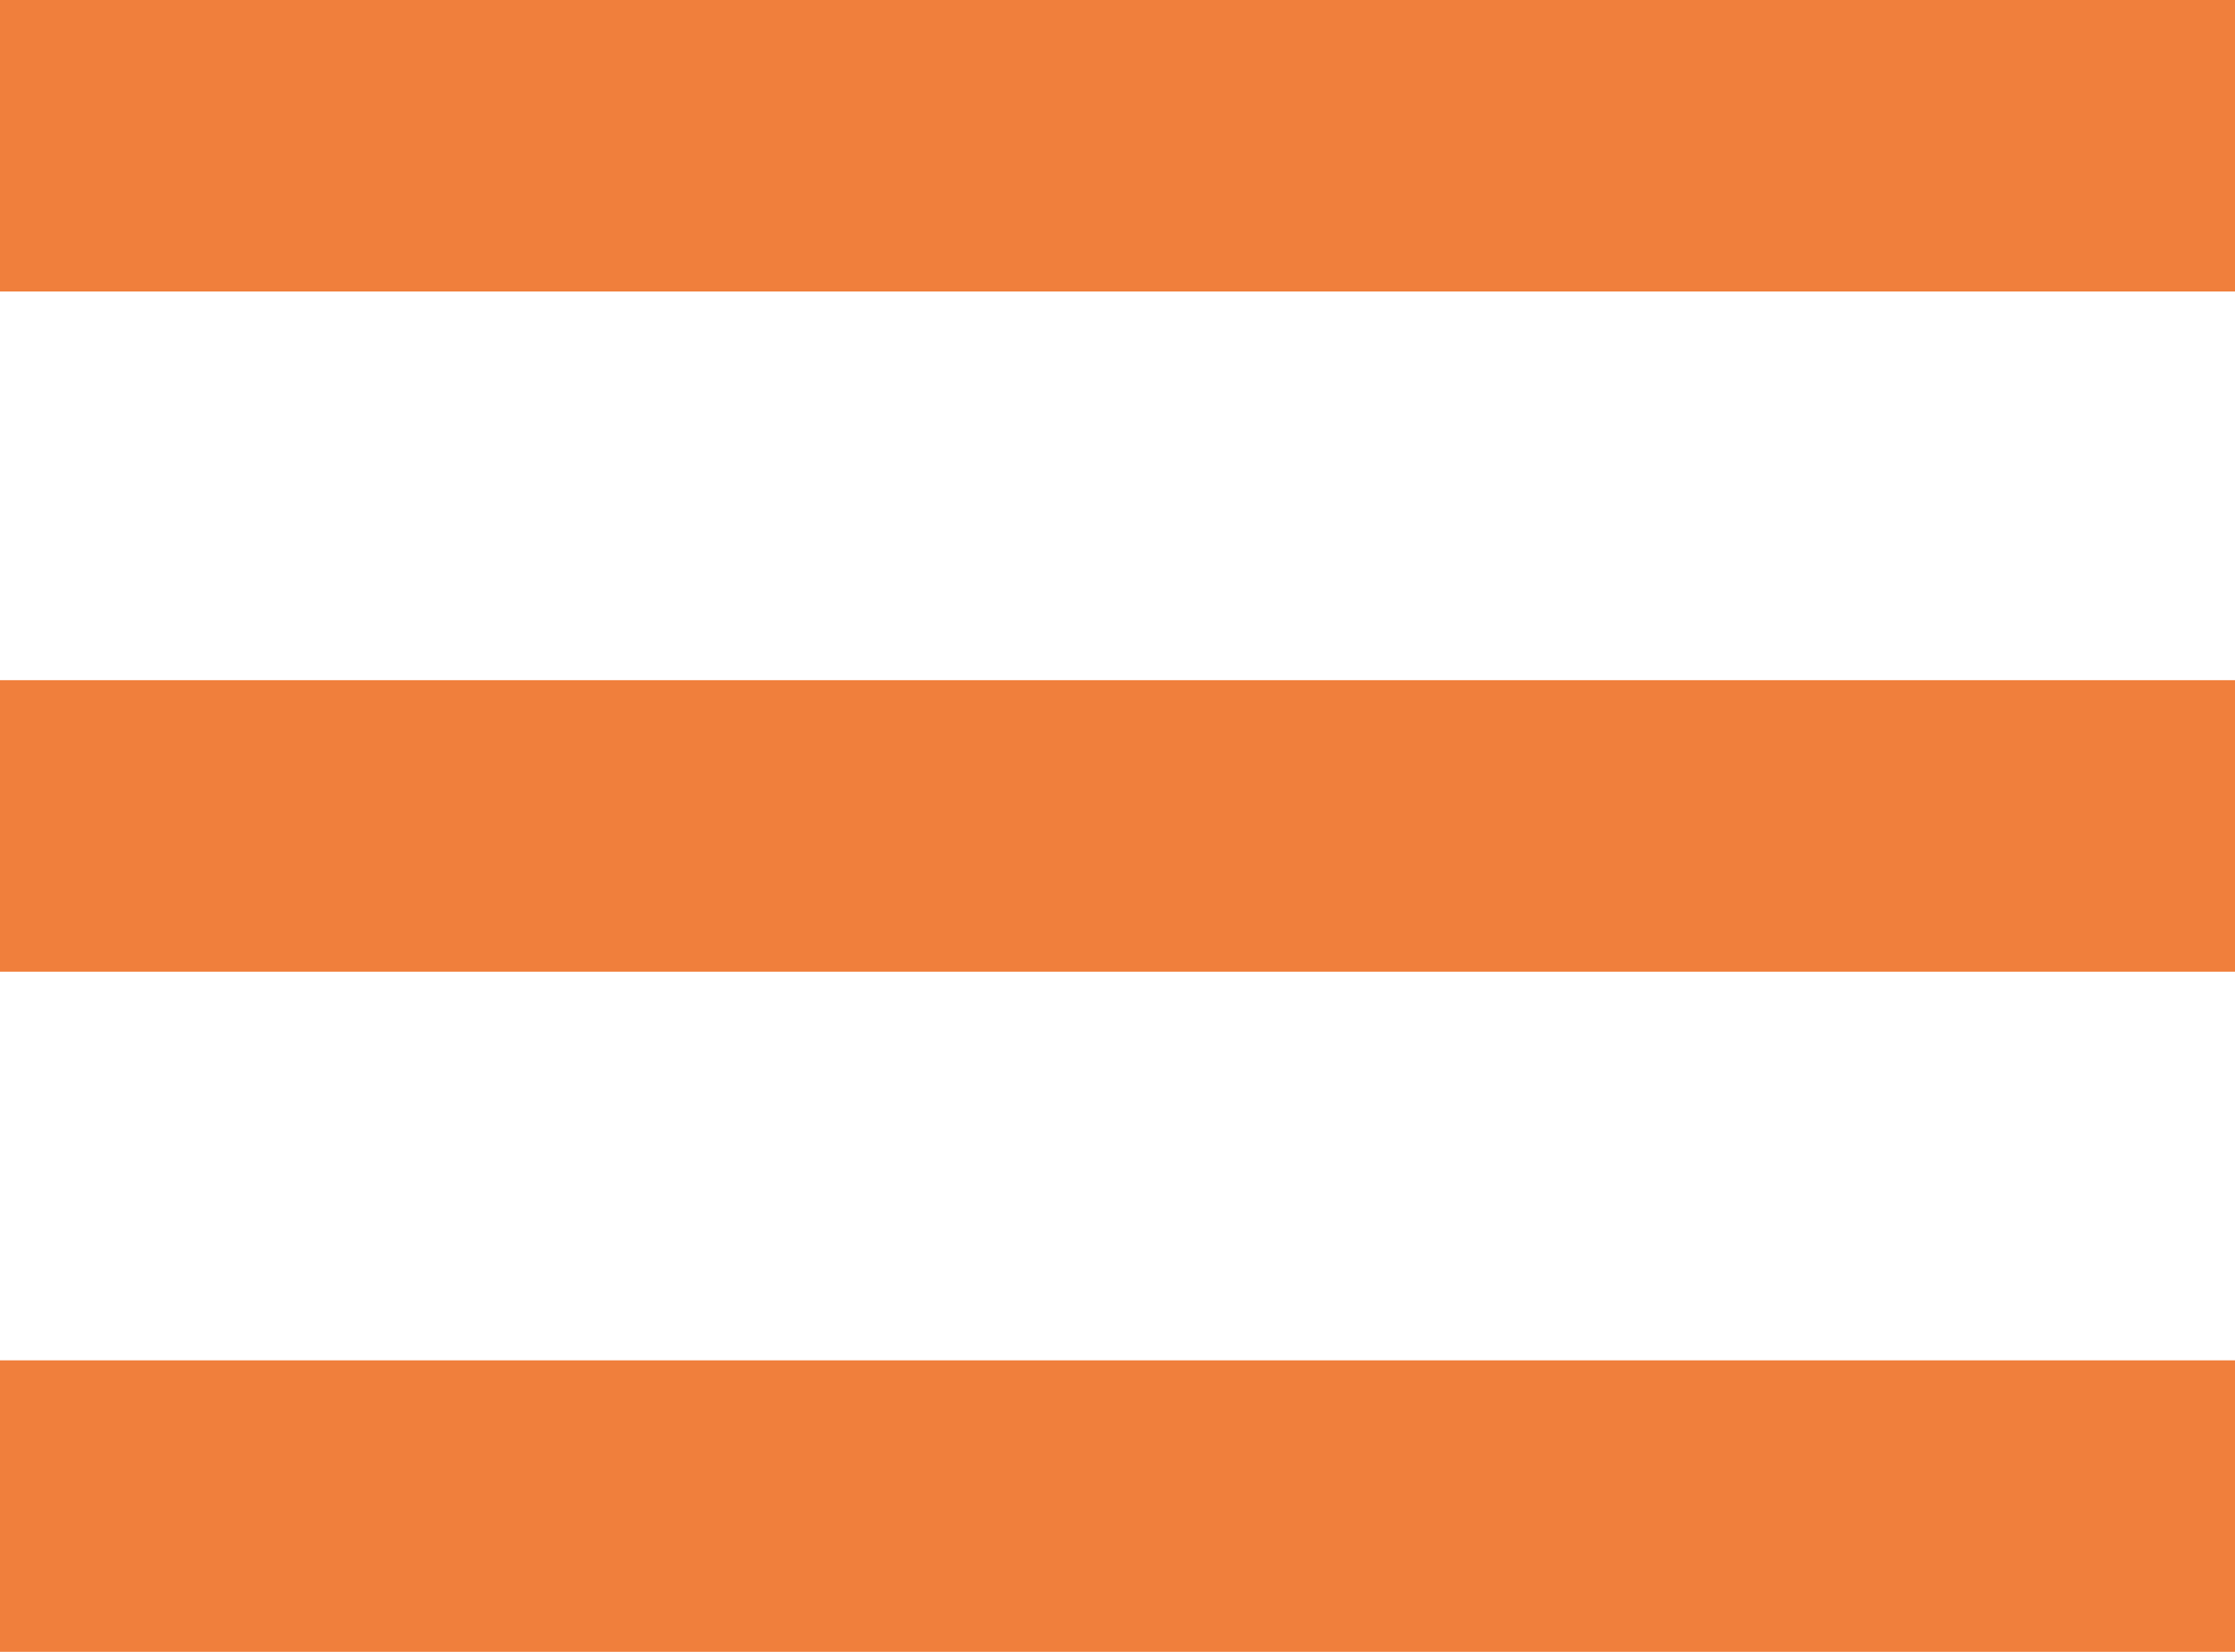 <svg width="23" height="17" viewBox="0 0 23 17" fill="none" xmlns="http://www.w3.org/2000/svg">
<rect width="23" height="3" fill="#F07F3C"/>
<rect y="7" width="23" height="3" fill="#F07F3C"/>
<rect y="14" width="23" height="3" fill="#F07F3C"/>
</svg>
